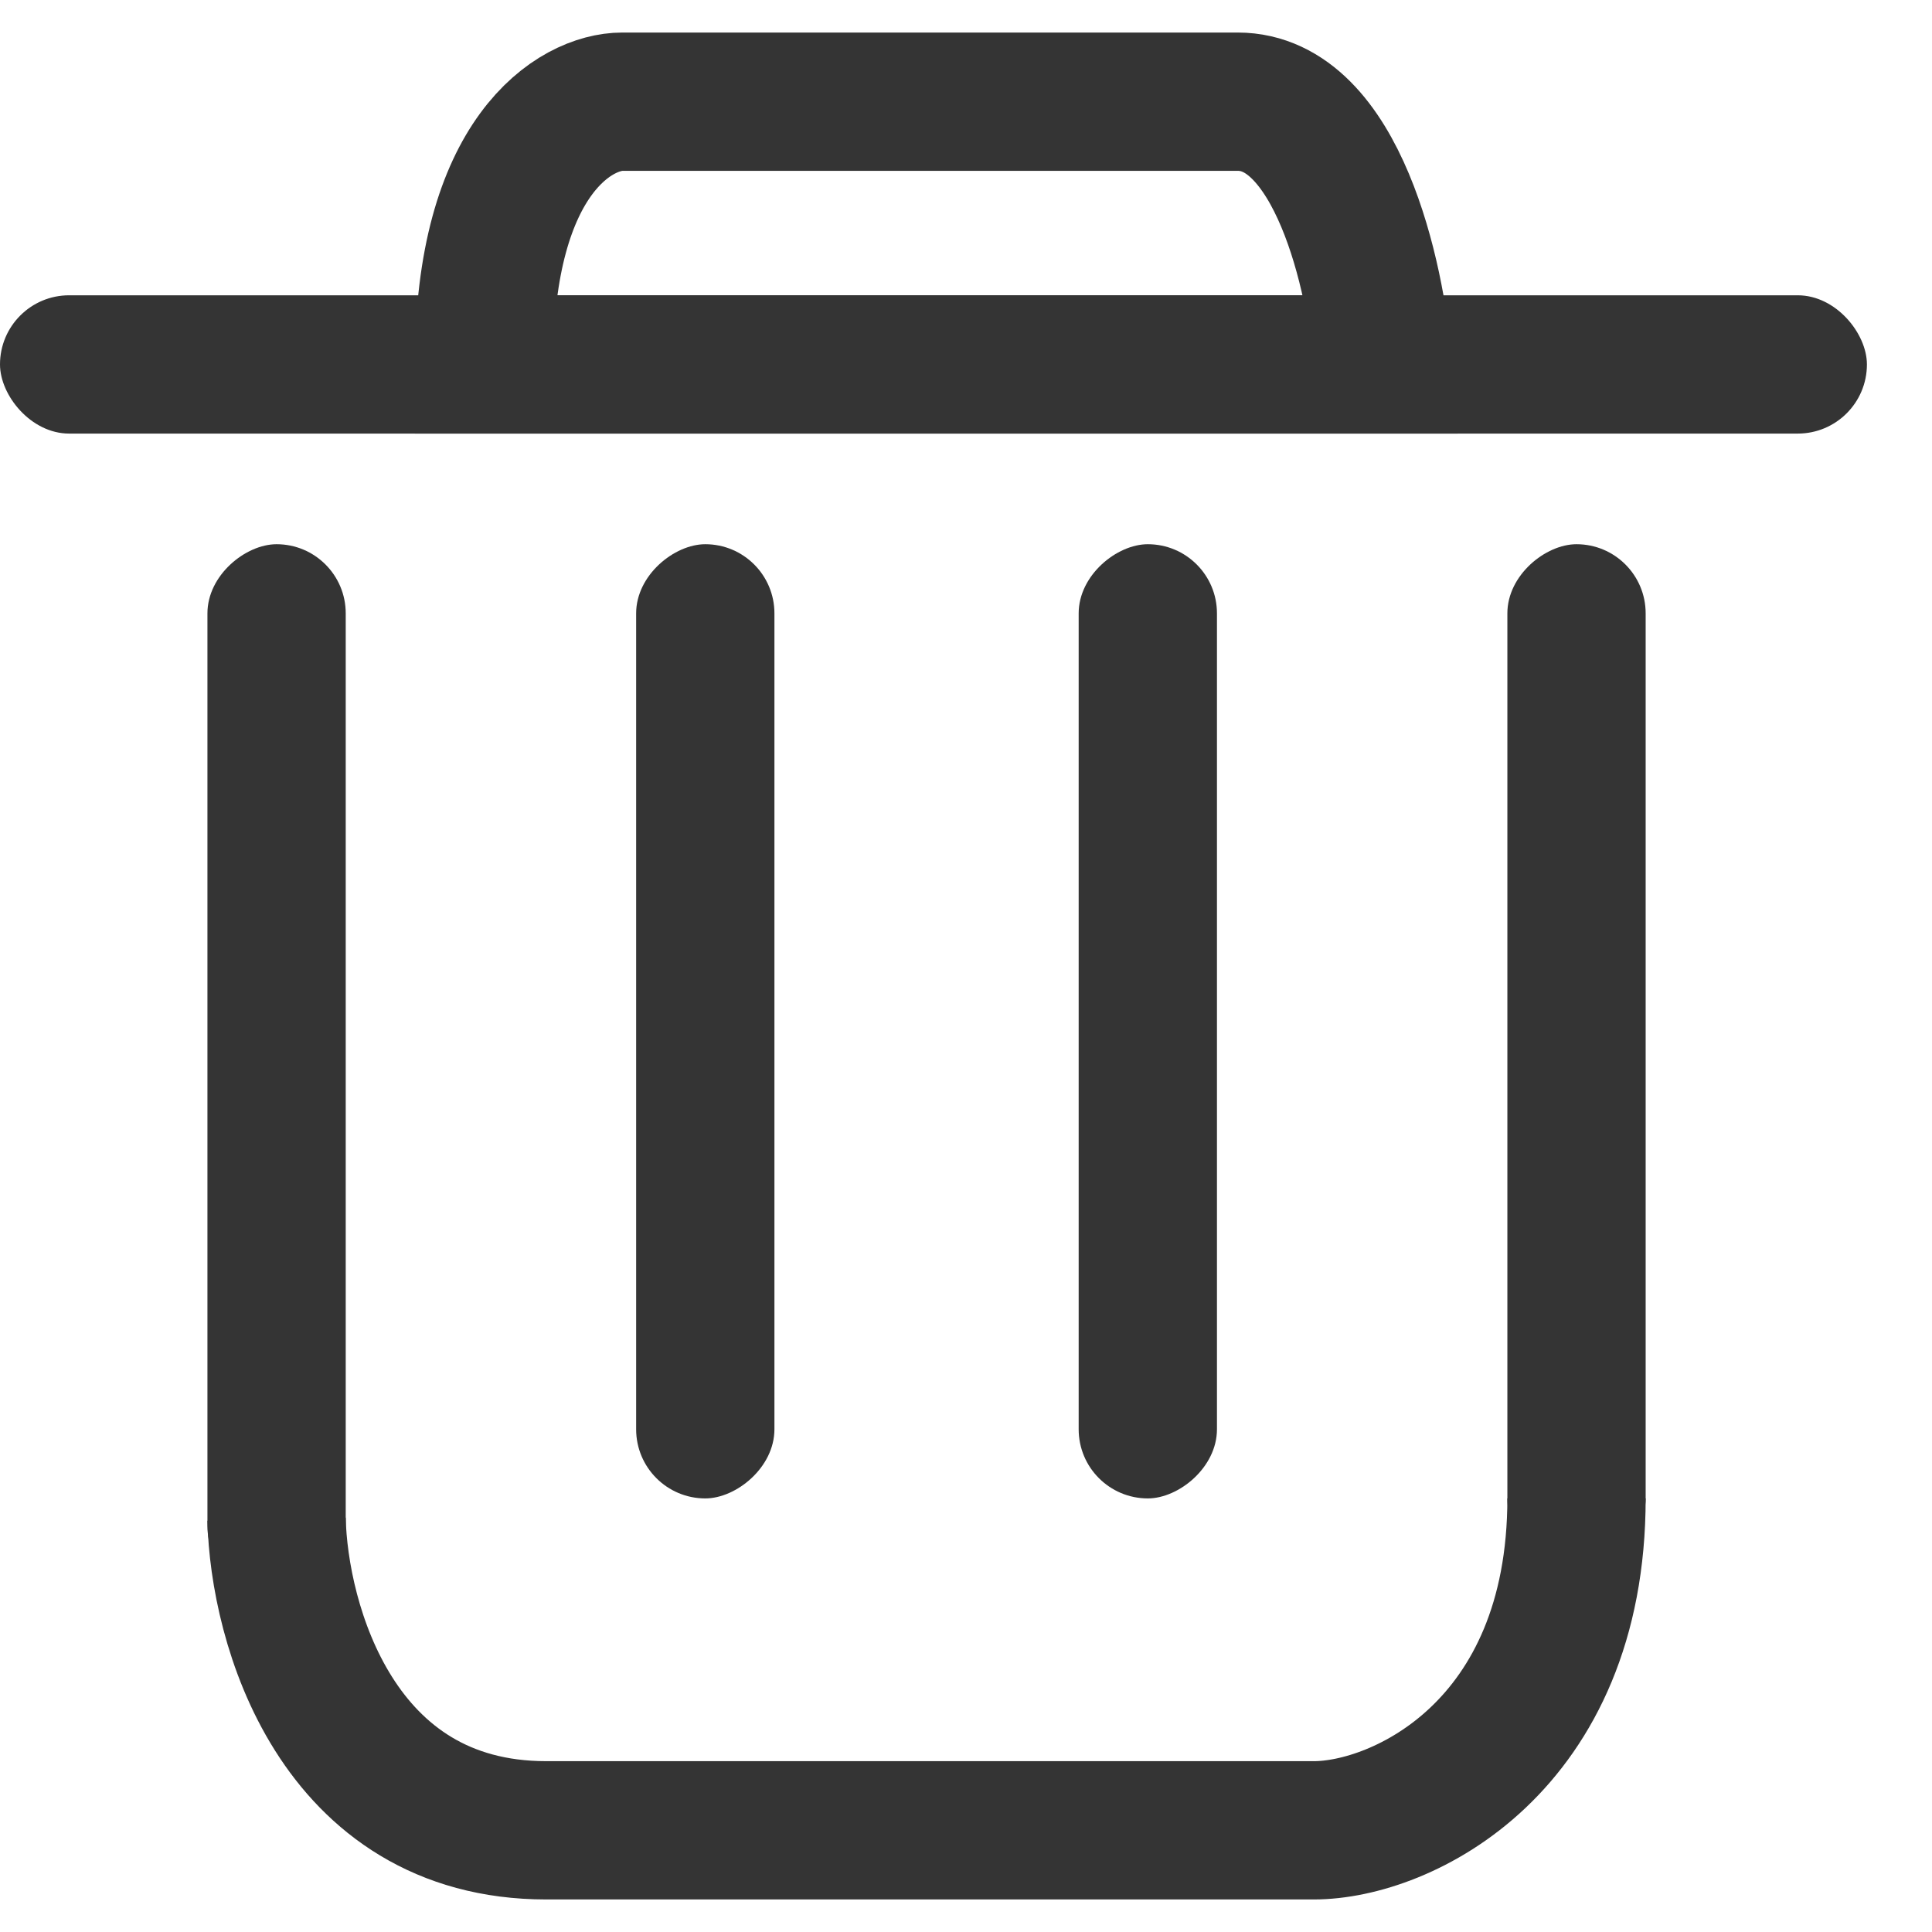 <svg width="19" height="19" viewBox="0 0 19 19" fill="none" xmlns="http://www.w3.org/2000/svg">
<path d="M12.172 1C13.151 1 13.532 2.723 13.6 3.584H4.76C4.76 1.517 5.667 1 6.12 1H12.172Z" stroke="#343434" stroke-width="1.36"/>
<rect y="2.904" width="18.36" height="1.36" rx="0.68" fill="#343434"/>
<rect x="7.616" y="5.352" width="9.384" height="1.36" rx="0.68" transform="rotate(90 7.616 5.352)" fill="#343434"/>
<rect x="11.968" y="5.352" width="9.384" height="1.36" rx="0.68" transform="rotate(90 11.968 5.352)" fill="#343434"/>
<rect x="16.184" y="5.352" width="10.064" height="1.36" rx="0.68" transform="rotate(90 16.184 5.352)" fill="#343434"/>
<path d="M2.72 14.94C2.743 15.96 3.305 18 5.372 18H12.92C13.781 18 15.504 17.184 15.504 14.736" stroke="#343434" stroke-width="1.36"/>
<rect x="3.4" y="5.352" width="10.336" height="1.36" rx="0.68" transform="rotate(90 3.4 5.352)" fill="#343434"/>
</svg>
